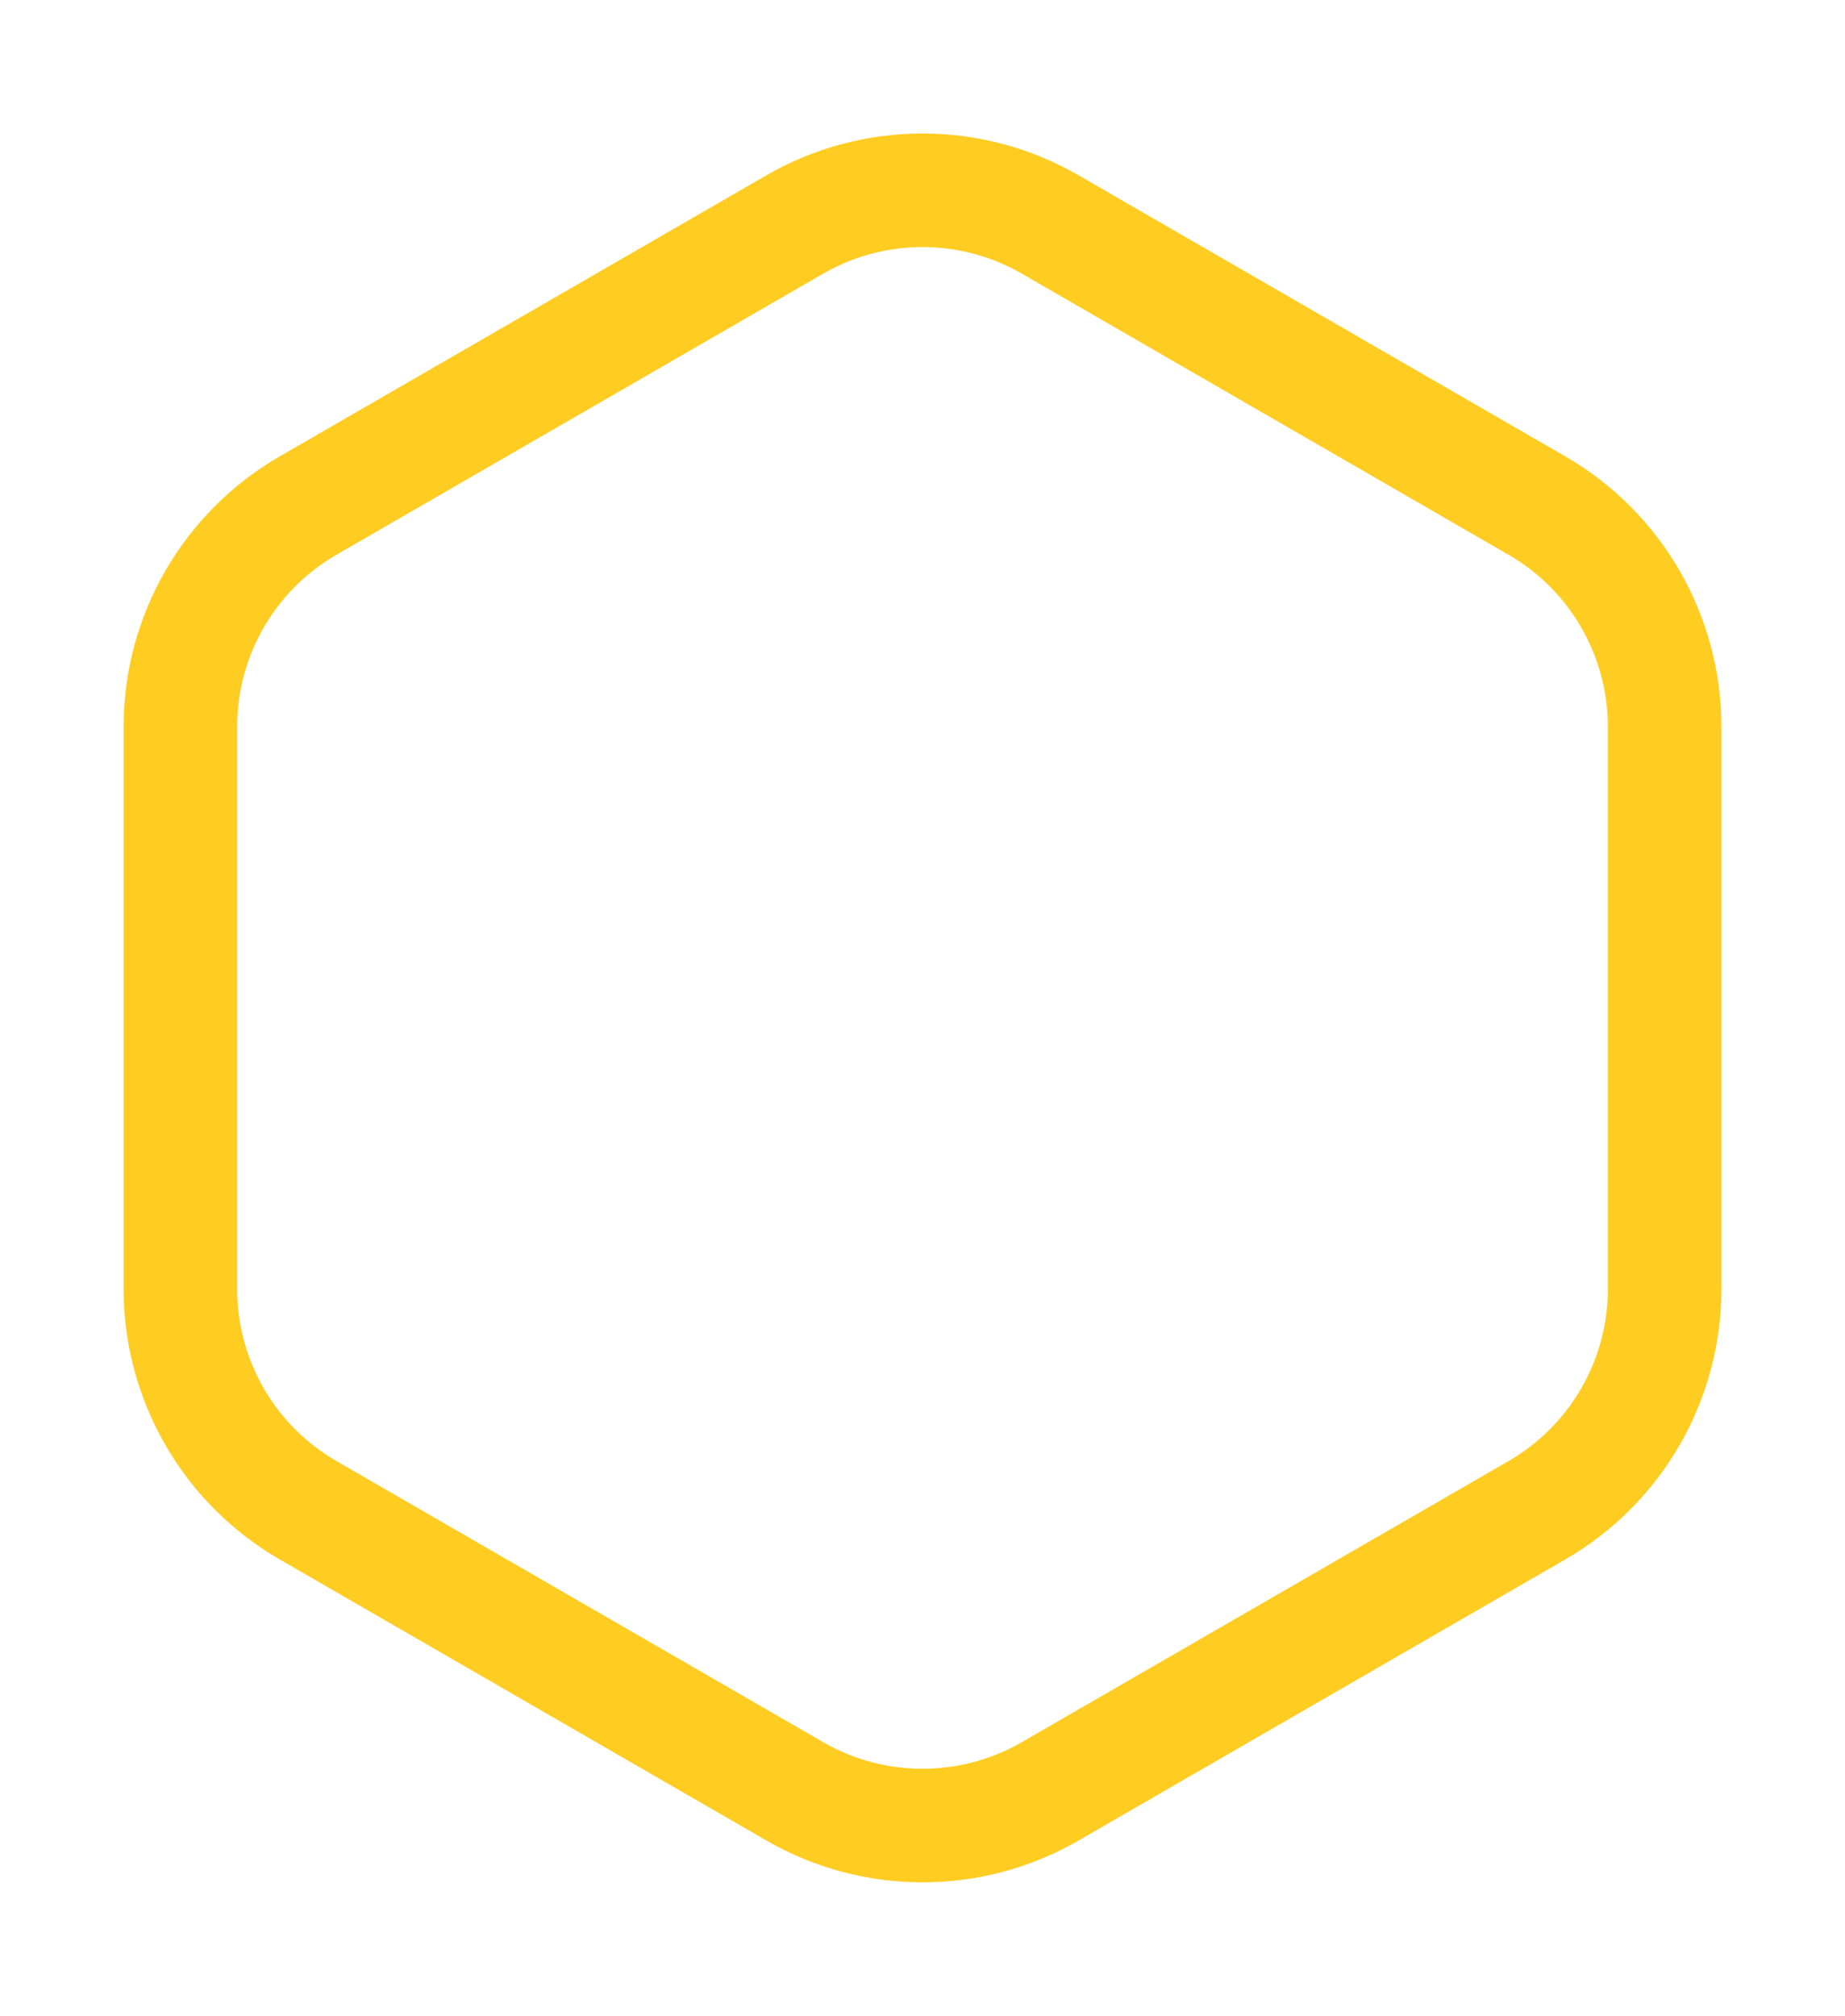 <svg width="65" height="71" viewBox="0 0 65 71" fill="none" xmlns="http://www.w3.org/2000/svg">
<g filter="url(#filter0_d_131779_475)">
<path d="M27 6.907C29.785 5.3 33.215 5.3 36 6.907L53.146 16.807C55.93 18.414 57.646 21.386 57.646 24.601V44.399C57.646 47.614 55.93 50.586 53.146 52.193L36 62.093C33.215 63.7 29.785 63.7 27 62.093L9.854 52.193C7.07 50.586 5.354 47.614 5.354 44.399V24.601C5.354 21.386 7.07 18.414 9.854 16.807L27 6.907Z" stroke="#FFCC22" stroke-width="4"/>
</g>
<defs>
<filter id="filter0_d_131779_475" x="0.354" y="0.702" width="64.292" height="69.597" filterUnits="userSpaceOnUse" color-interpolation-filters="sRGB">
<feFlood flood-opacity="0" result="BackgroundImageFix"/>
<feColorMatrix in="SourceAlpha" type="matrix" values="0 0 0 0 0 0 0 0 0 0 0 0 0 0 0 0 0 0 127 0" result="hardAlpha"/>
<feOffset dx="1" dy="1"/>
<feGaussianBlur stdDeviation="2"/>
<feColorMatrix type="matrix" values="0 0 0 0 0.698 0 0 0 0 0.557 0 0 0 0 0.09 0 0 0 1 0"/>
<feBlend mode="normal" in2="BackgroundImageFix" result="effect1_dropShadow_131779_475"/>
<feBlend mode="normal" in="SourceGraphic" in2="effect1_dropShadow_131779_475" result="shape"/>
</filter>
</defs>
</svg>
